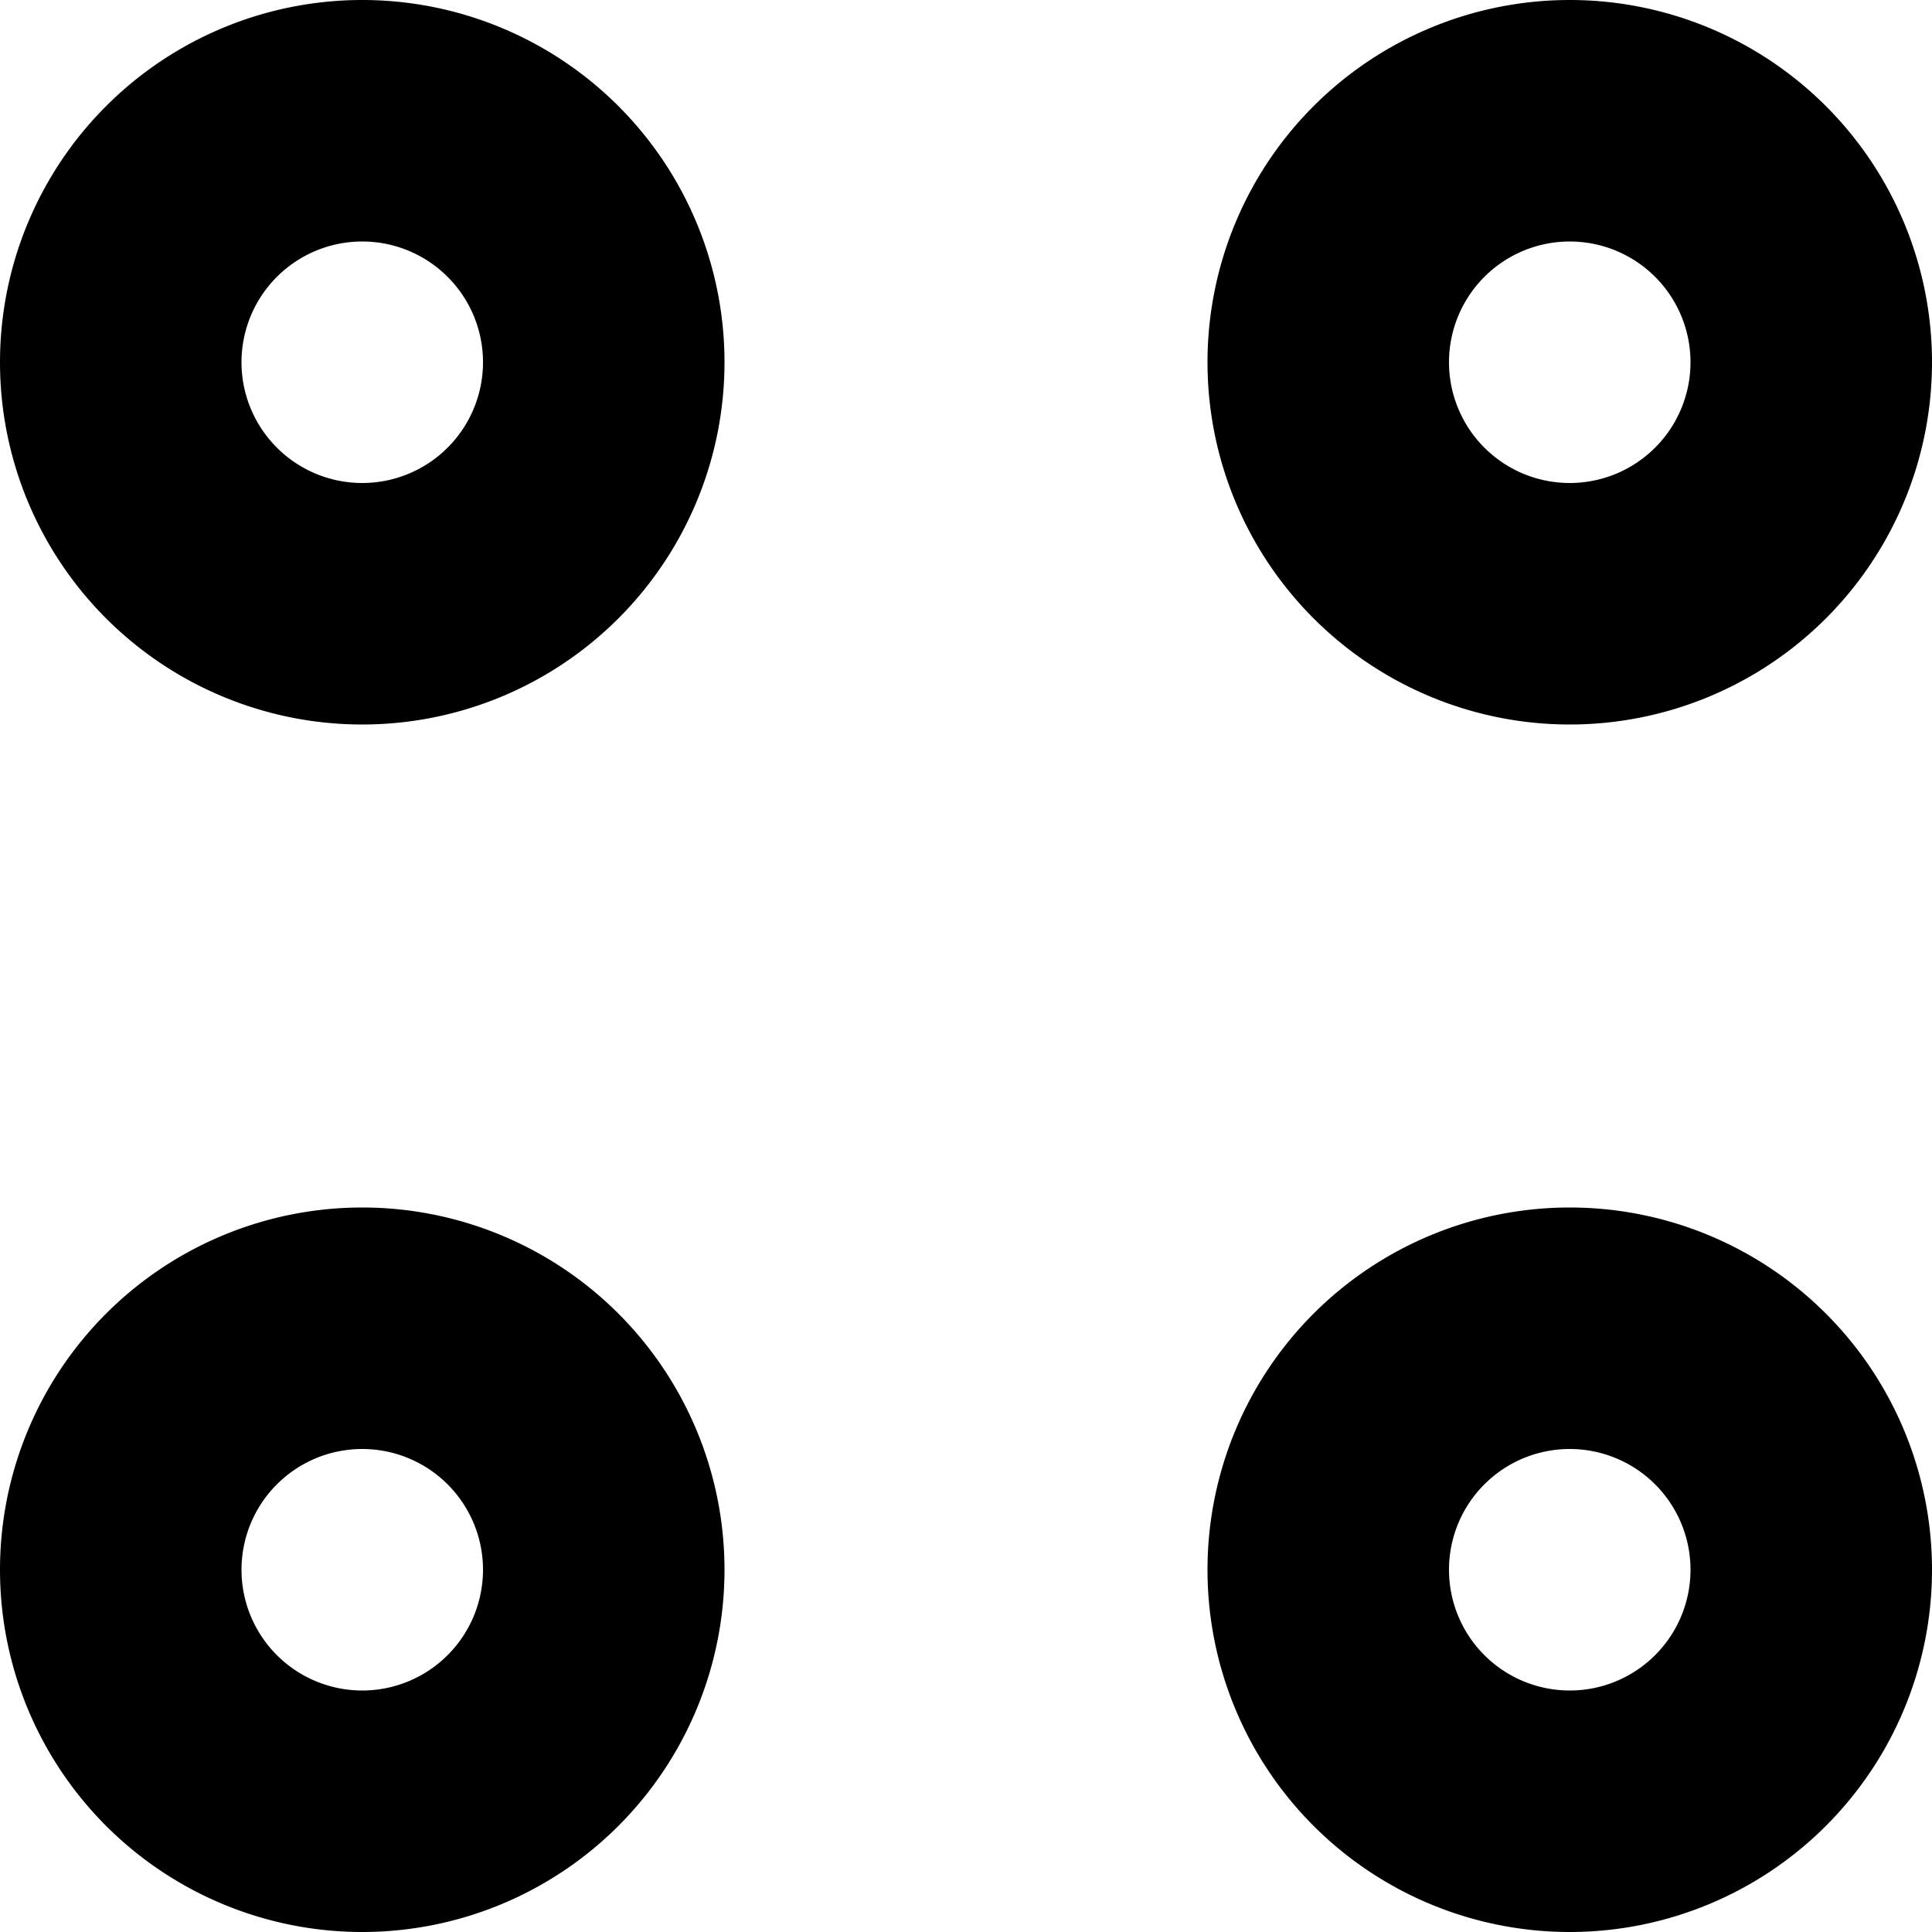 <svg xmlns="http://www.w3.org/2000/svg" width="16" height="16" viewBox="0 0 16 16">
  <defs>
    <style>
      .cls-1 {
        fill-rule: evenodd;
      }
    </style>
  </defs>
  <path id="loader" class="cls-1" d="M17,10a3,3,0,1,1,3-3A3,3,0,0,1,17,10Zm0-4a1,1,0,1,0,1,1A1,1,0,0,0,17,6ZM7,20a3,3,0,1,1,3-3A3,3,0,0,1,7,20Zm0-4a1,1,0,1,0,1,1A1,1,0,0,0,7,16Zm0-6a3,3,0,1,1,3-3A3,3,0,0,1,7,10ZM7,6A1,1,0,1,0,8,7,1,1,0,0,0,7,6Zm10,8a3,3,0,1,1-3,3A3,3,0,0,1,17,14Zm0,4a1,1,0,1,0-1-1A1,1,0,0,0,17,18Z" transform="translate(-4 -4)"/>
</svg>
